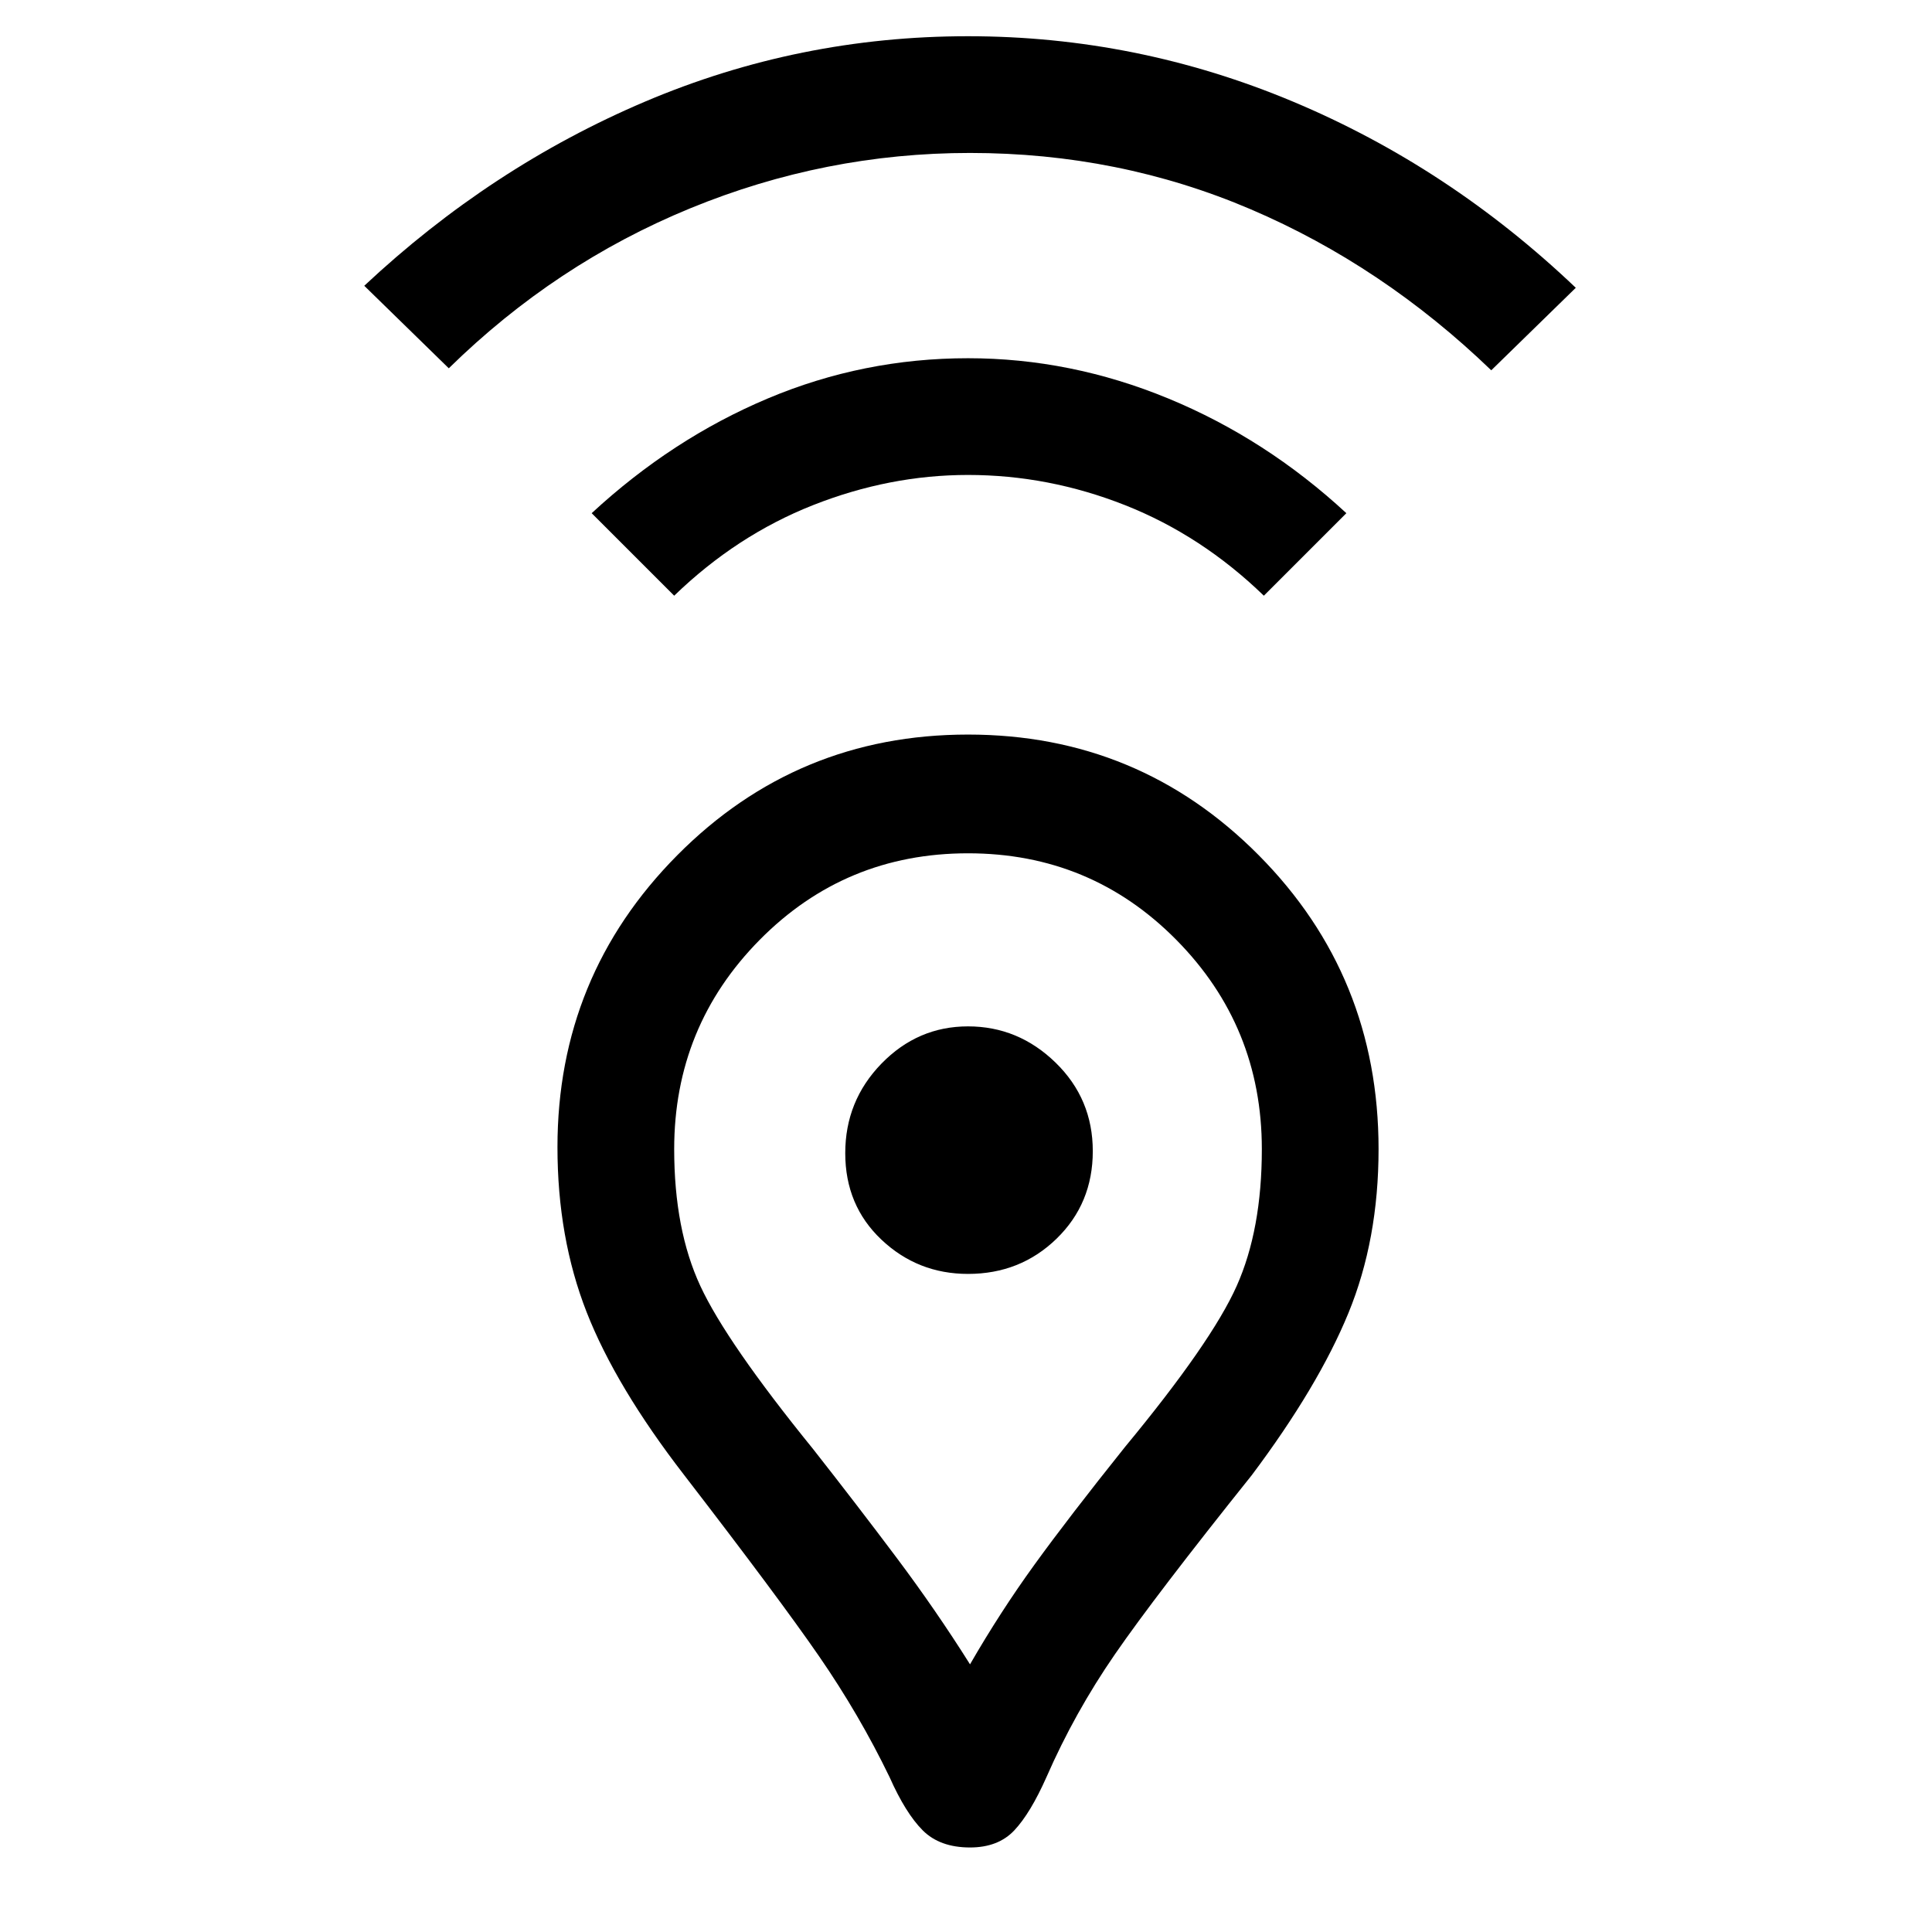 <svg xmlns="http://www.w3.org/2000/svg" height="48" width="48"><path d="M24.1 41.35Q24.85 40.05 25.7 38.875Q26.55 37.7 27.95 35.95Q30.1 33.35 30.725 31.95Q31.35 30.55 31.35 28.55Q31.35 25.5 29.225 23.35Q27.1 21.2 24.05 21.2Q21 21.2 18.875 23.35Q16.75 25.5 16.75 28.55Q16.75 30.55 17.4 31.95Q18.05 33.35 20.2 36Q21.3 37.4 22.275 38.7Q23.25 40 24.1 41.35ZM24.1 45.9Q23.35 45.9 22.925 45.475Q22.5 45.05 22.1 44.15Q21.35 42.6 20.35 41.15Q19.35 39.7 17 36.65Q15.3 34.45 14.575 32.6Q13.85 30.75 13.85 28.5Q13.85 24.25 16.825 21.25Q19.8 18.25 24.05 18.25Q28.3 18.25 31.275 21.25Q34.25 24.25 34.25 28.55Q34.25 30.8 33.5 32.625Q32.75 34.45 31.1 36.65Q28.7 39.65 27.7 41.1Q26.7 42.55 26 44.15Q25.6 45.05 25.2 45.475Q24.8 45.9 24.1 45.9ZM24.05 31.65Q25.35 31.65 26.25 30.775Q27.15 29.9 27.15 28.6Q27.15 27.3 26.225 26.4Q25.3 25.5 24.05 25.5Q22.8 25.5 21.9 26.425Q21 27.35 21 28.65Q21 29.95 21.9 30.8Q22.8 31.65 24.05 31.65ZM16.75 14.8 14.7 12.75Q16.7 10.9 19.075 9.9Q21.45 8.9 24.05 8.9Q26.6 8.9 29.025 9.9Q31.45 10.9 33.45 12.75L31.4 14.8Q29.85 13.3 27.95 12.55Q26.05 11.8 24.05 11.8Q22.1 11.8 20.2 12.55Q18.3 13.3 16.75 14.8ZM11.15 9.15 9.05 7.1Q12.2 4.15 16.025 2.525Q19.85 0.9 24.05 0.9Q28.25 0.9 32.125 2.525Q36 4.15 39.15 7.15L37.05 9.2Q34.35 6.6 31.075 5.2Q27.8 3.8 24.1 3.8Q20.5 3.8 17.15 5.175Q13.8 6.55 11.15 9.15ZM24.1 28.6Q24.1 28.6 24.1 28.6Q24.1 28.6 24.1 28.6Q24.1 28.6 24.1 28.6Q24.1 28.6 24.1 28.6Q24.1 28.6 24.1 28.6Q24.1 28.6 24.1 28.6Q24.1 28.6 24.1 28.6Q24.1 28.6 24.1 28.6Q24.1 28.6 24.1 28.6Q24.1 28.6 24.1 28.6Q24.1 28.6 24.1 28.6Q24.1 28.6 24.1 28.6Z"/></svg>